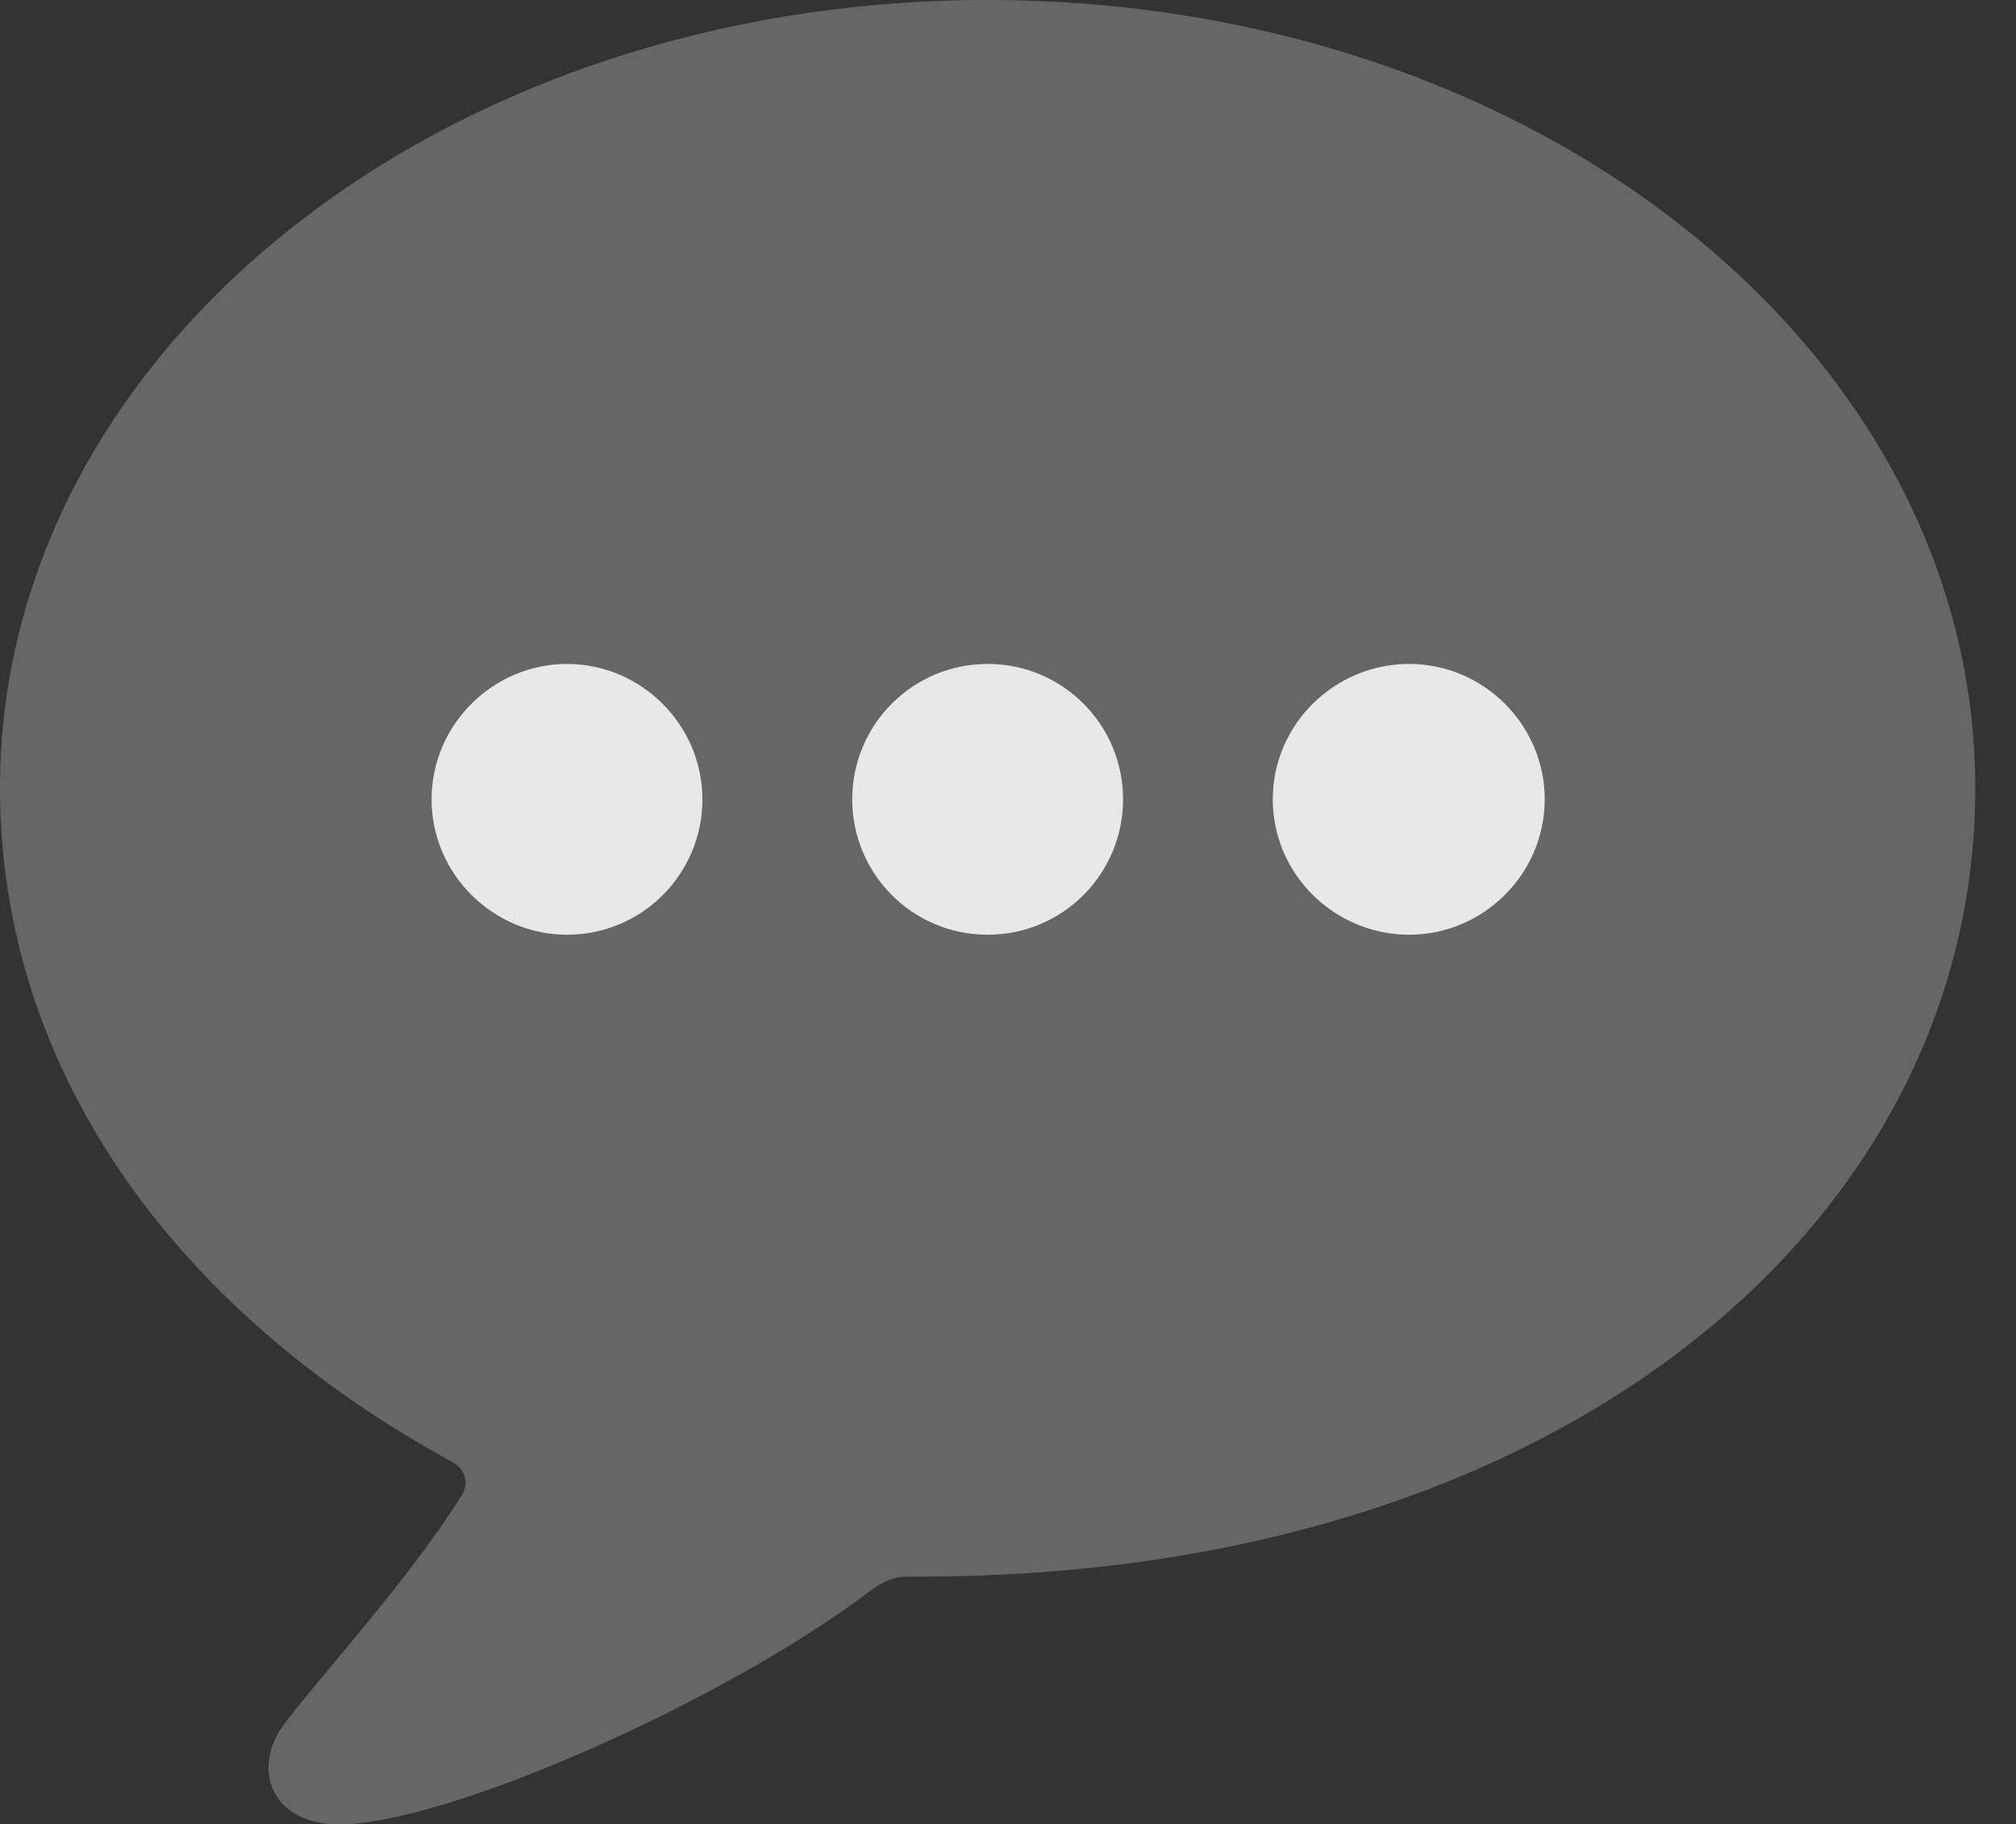 <?xml version="1.0" encoding="UTF-8"?>
<!--Generator: Apple Native CoreSVG 232.5-->
<!DOCTYPE svg
PUBLIC "-//W3C//DTD SVG 1.1//EN"
       "http://www.w3.org/Graphics/SVG/1.1/DTD/svg11.dtd">
<svg version="1.1" xmlns="http://www.w3.org/2000/svg" xmlns:xlink="http://www.w3.org/1999/xlink" width="17.881" height="16.182">
 <rect width="100%" height="100%" fill="#333333" stroke="none"/>
 <g>
  <rect height="16.182" opacity="0" width="17.881" x="0" y="0"/>
  <path d="M3.008 16.182C3.965 16.182 6.426 15.088 7.705 14.121C7.832 14.023 7.939 13.984 8.047 13.984C8.086 13.984 8.125 13.984 8.164 13.984C13.857 13.984 17.52 10.83 17.52 6.992C17.52 3.115 13.623 0 8.76 0C3.906 0 0 3.115 0 6.992C0 9.463 1.523 11.611 4.014 12.969C4.121 13.027 4.16 13.145 4.102 13.252C3.643 13.994 2.812 14.902 2.52 15.293C2.227 15.684 2.402 16.182 3.008 16.182Z" fill="#ffffff" fill-opacity="0.25"/>
  <path d="M12.5 8.291C11.836 8.291 11.289 7.754 11.289 7.09C11.289 6.426 11.836 5.889 12.5 5.889C13.154 5.889 13.701 6.426 13.701 7.09C13.701 7.754 13.154 8.291 12.5 8.291Z" fill="#ffffff" fill-opacity="0.85"/>
  <path d="M8.76 8.291C8.096 8.291 7.559 7.754 7.559 7.09C7.559 6.426 8.096 5.889 8.76 5.889C9.424 5.889 9.961 6.426 9.961 7.09C9.961 7.754 9.424 8.291 8.76 8.291Z" fill="#ffffff" fill-opacity="0.85"/>
  <path d="M5.029 8.291C4.375 8.291 3.828 7.754 3.828 7.09C3.828 6.426 4.375 5.889 5.029 5.889C5.684 5.889 6.23 6.426 6.23 7.09C6.23 7.754 5.693 8.291 5.029 8.291Z" fill="#ffffff" fill-opacity="0.85"/>
 </g>
</svg>
